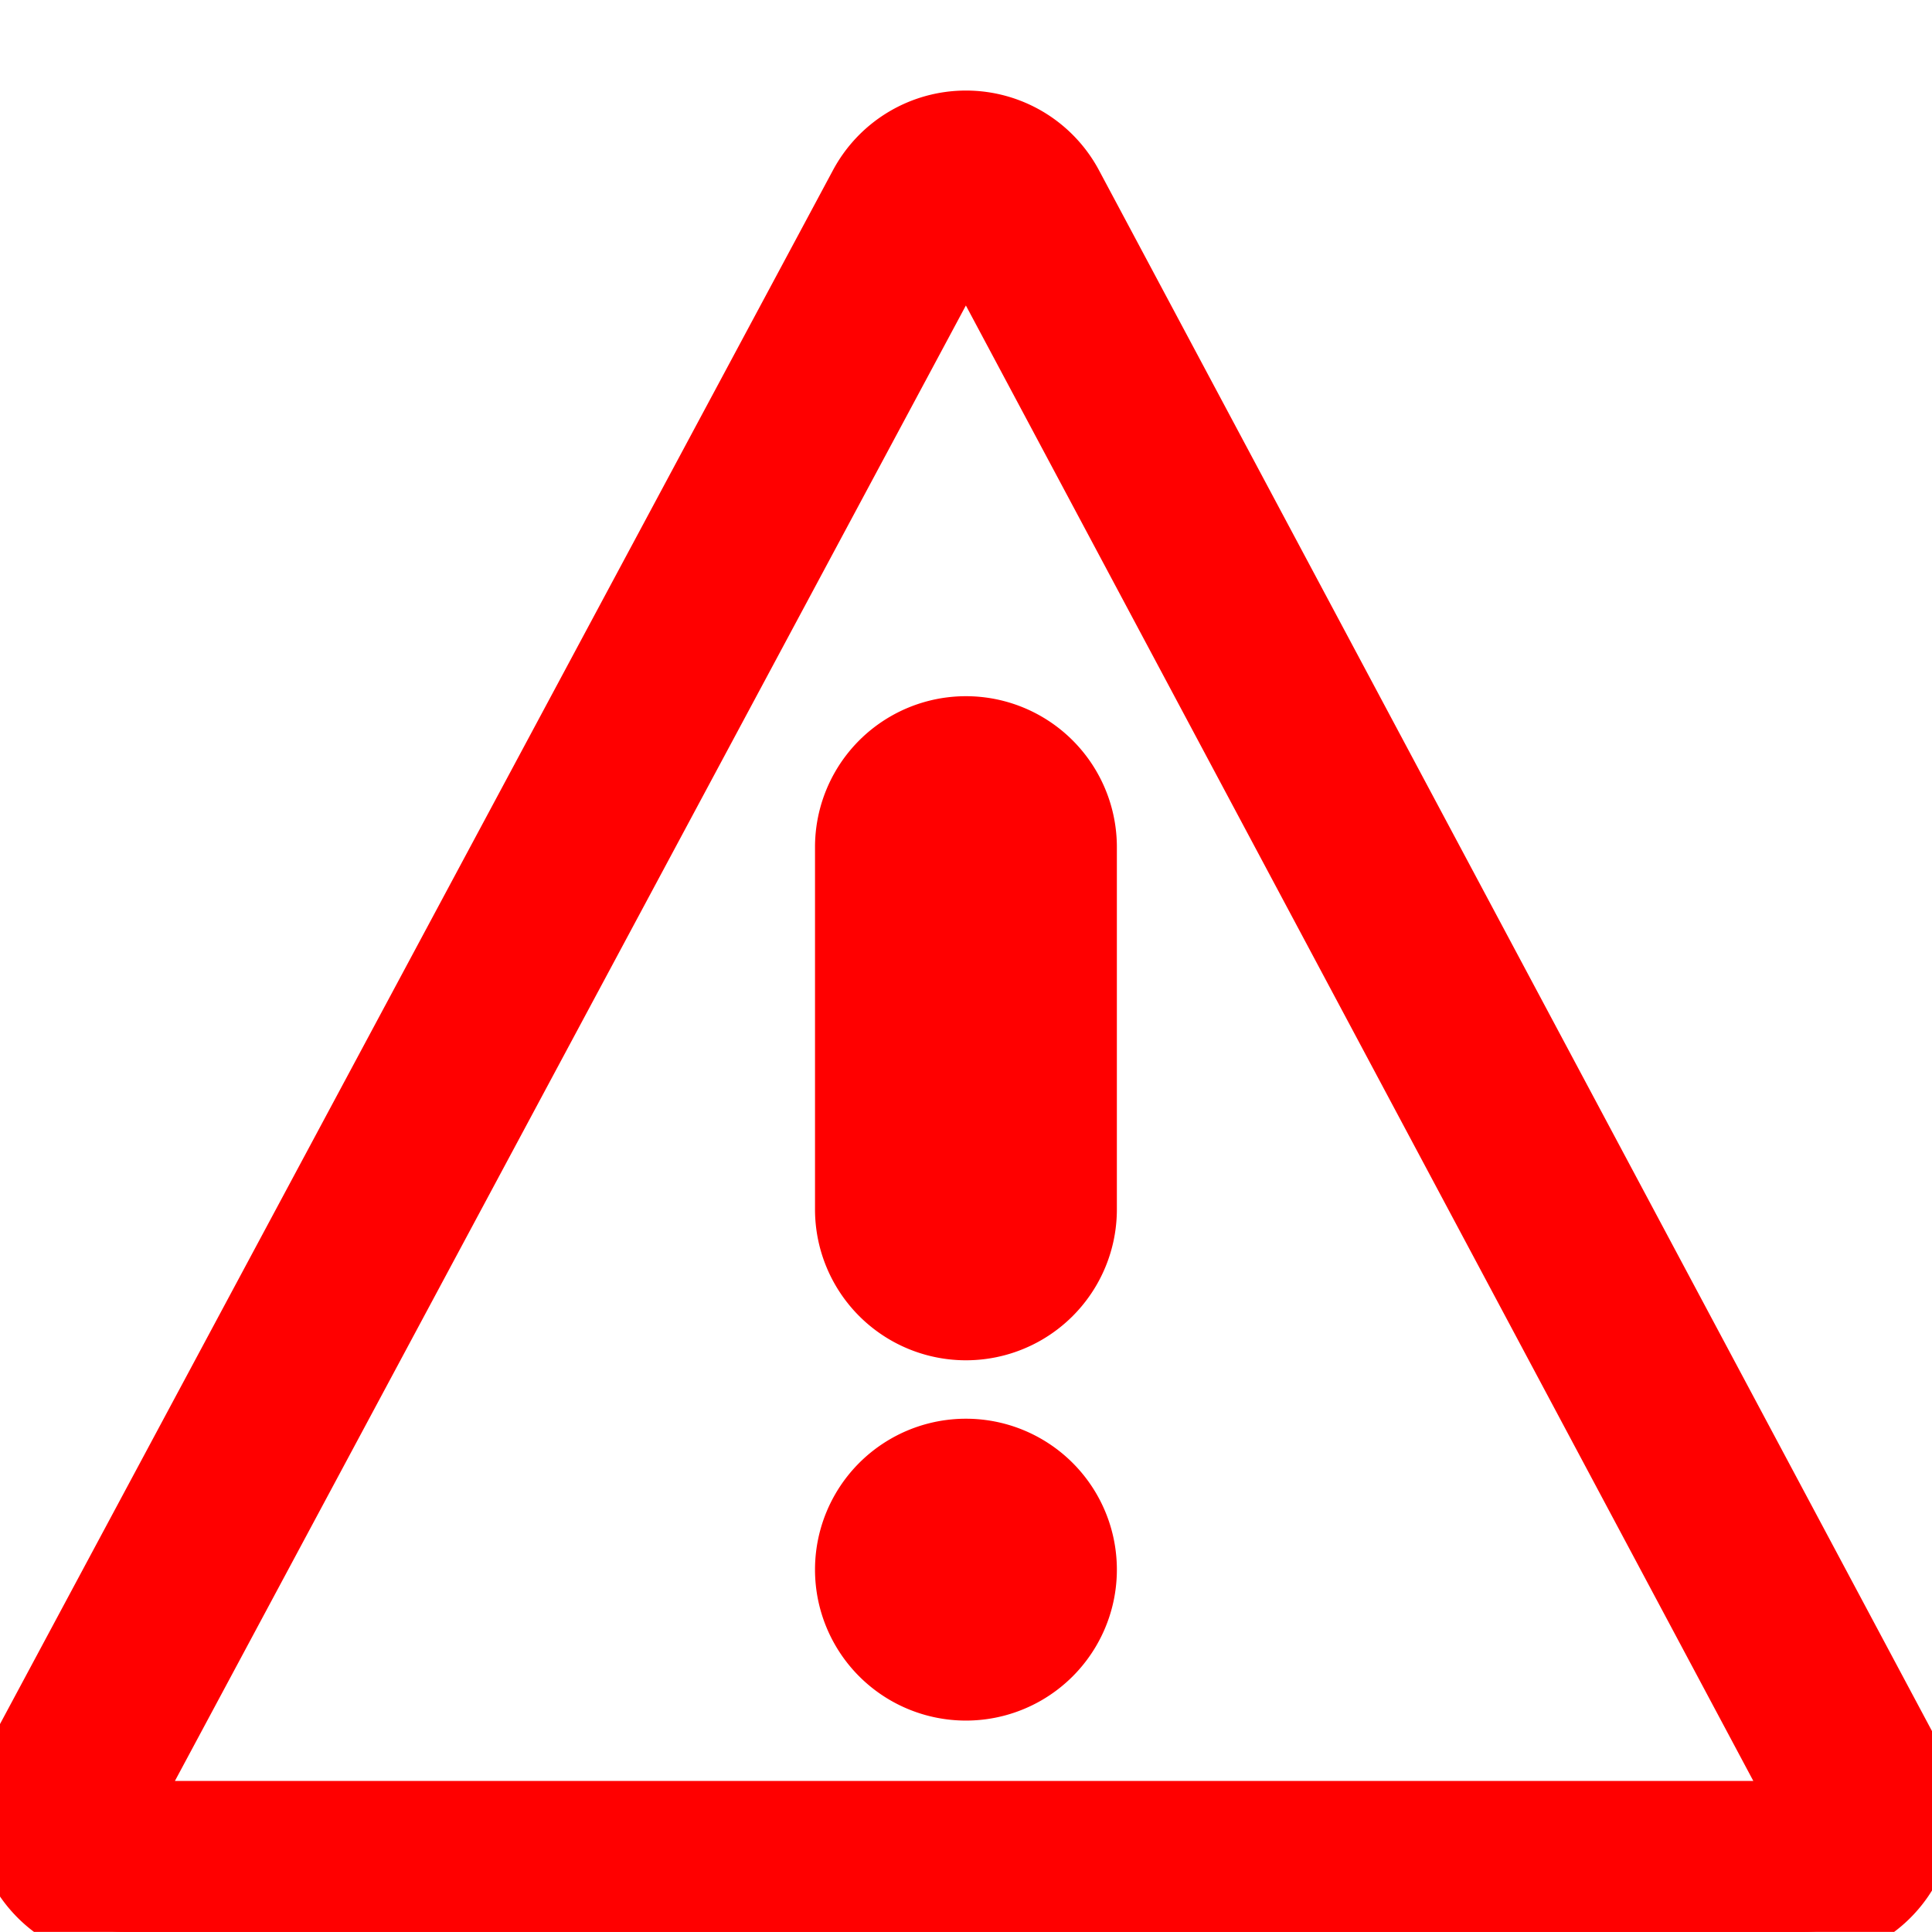 <svg xmlns="http://www.w3.org/2000/svg" stroke="red" fill="red" width="32.002" height="32" viewBox="0 0 32.002 32"><path d="M31.64 29.058l-13.876-26A1.997 1.997 0 0 0 16.002 2H16c-.738 0-1.414.406-1.762 1.056L.3 29.056a2.004 2.004 0 0 0 .046 1.972A2.005 2.005 0 0 0 2.062 32h27.812a2 2 0 0 0 1.766-2.942zM2.062 30L16 4l13.876 26H2.062zM14 14.032v6a2 2 0 0 0 4 0v-6a2 2 0 0 0-4 0zM14 26a2 2 1080 1 0 4 0 2 2 1080 1 0-4 0z"/></svg>